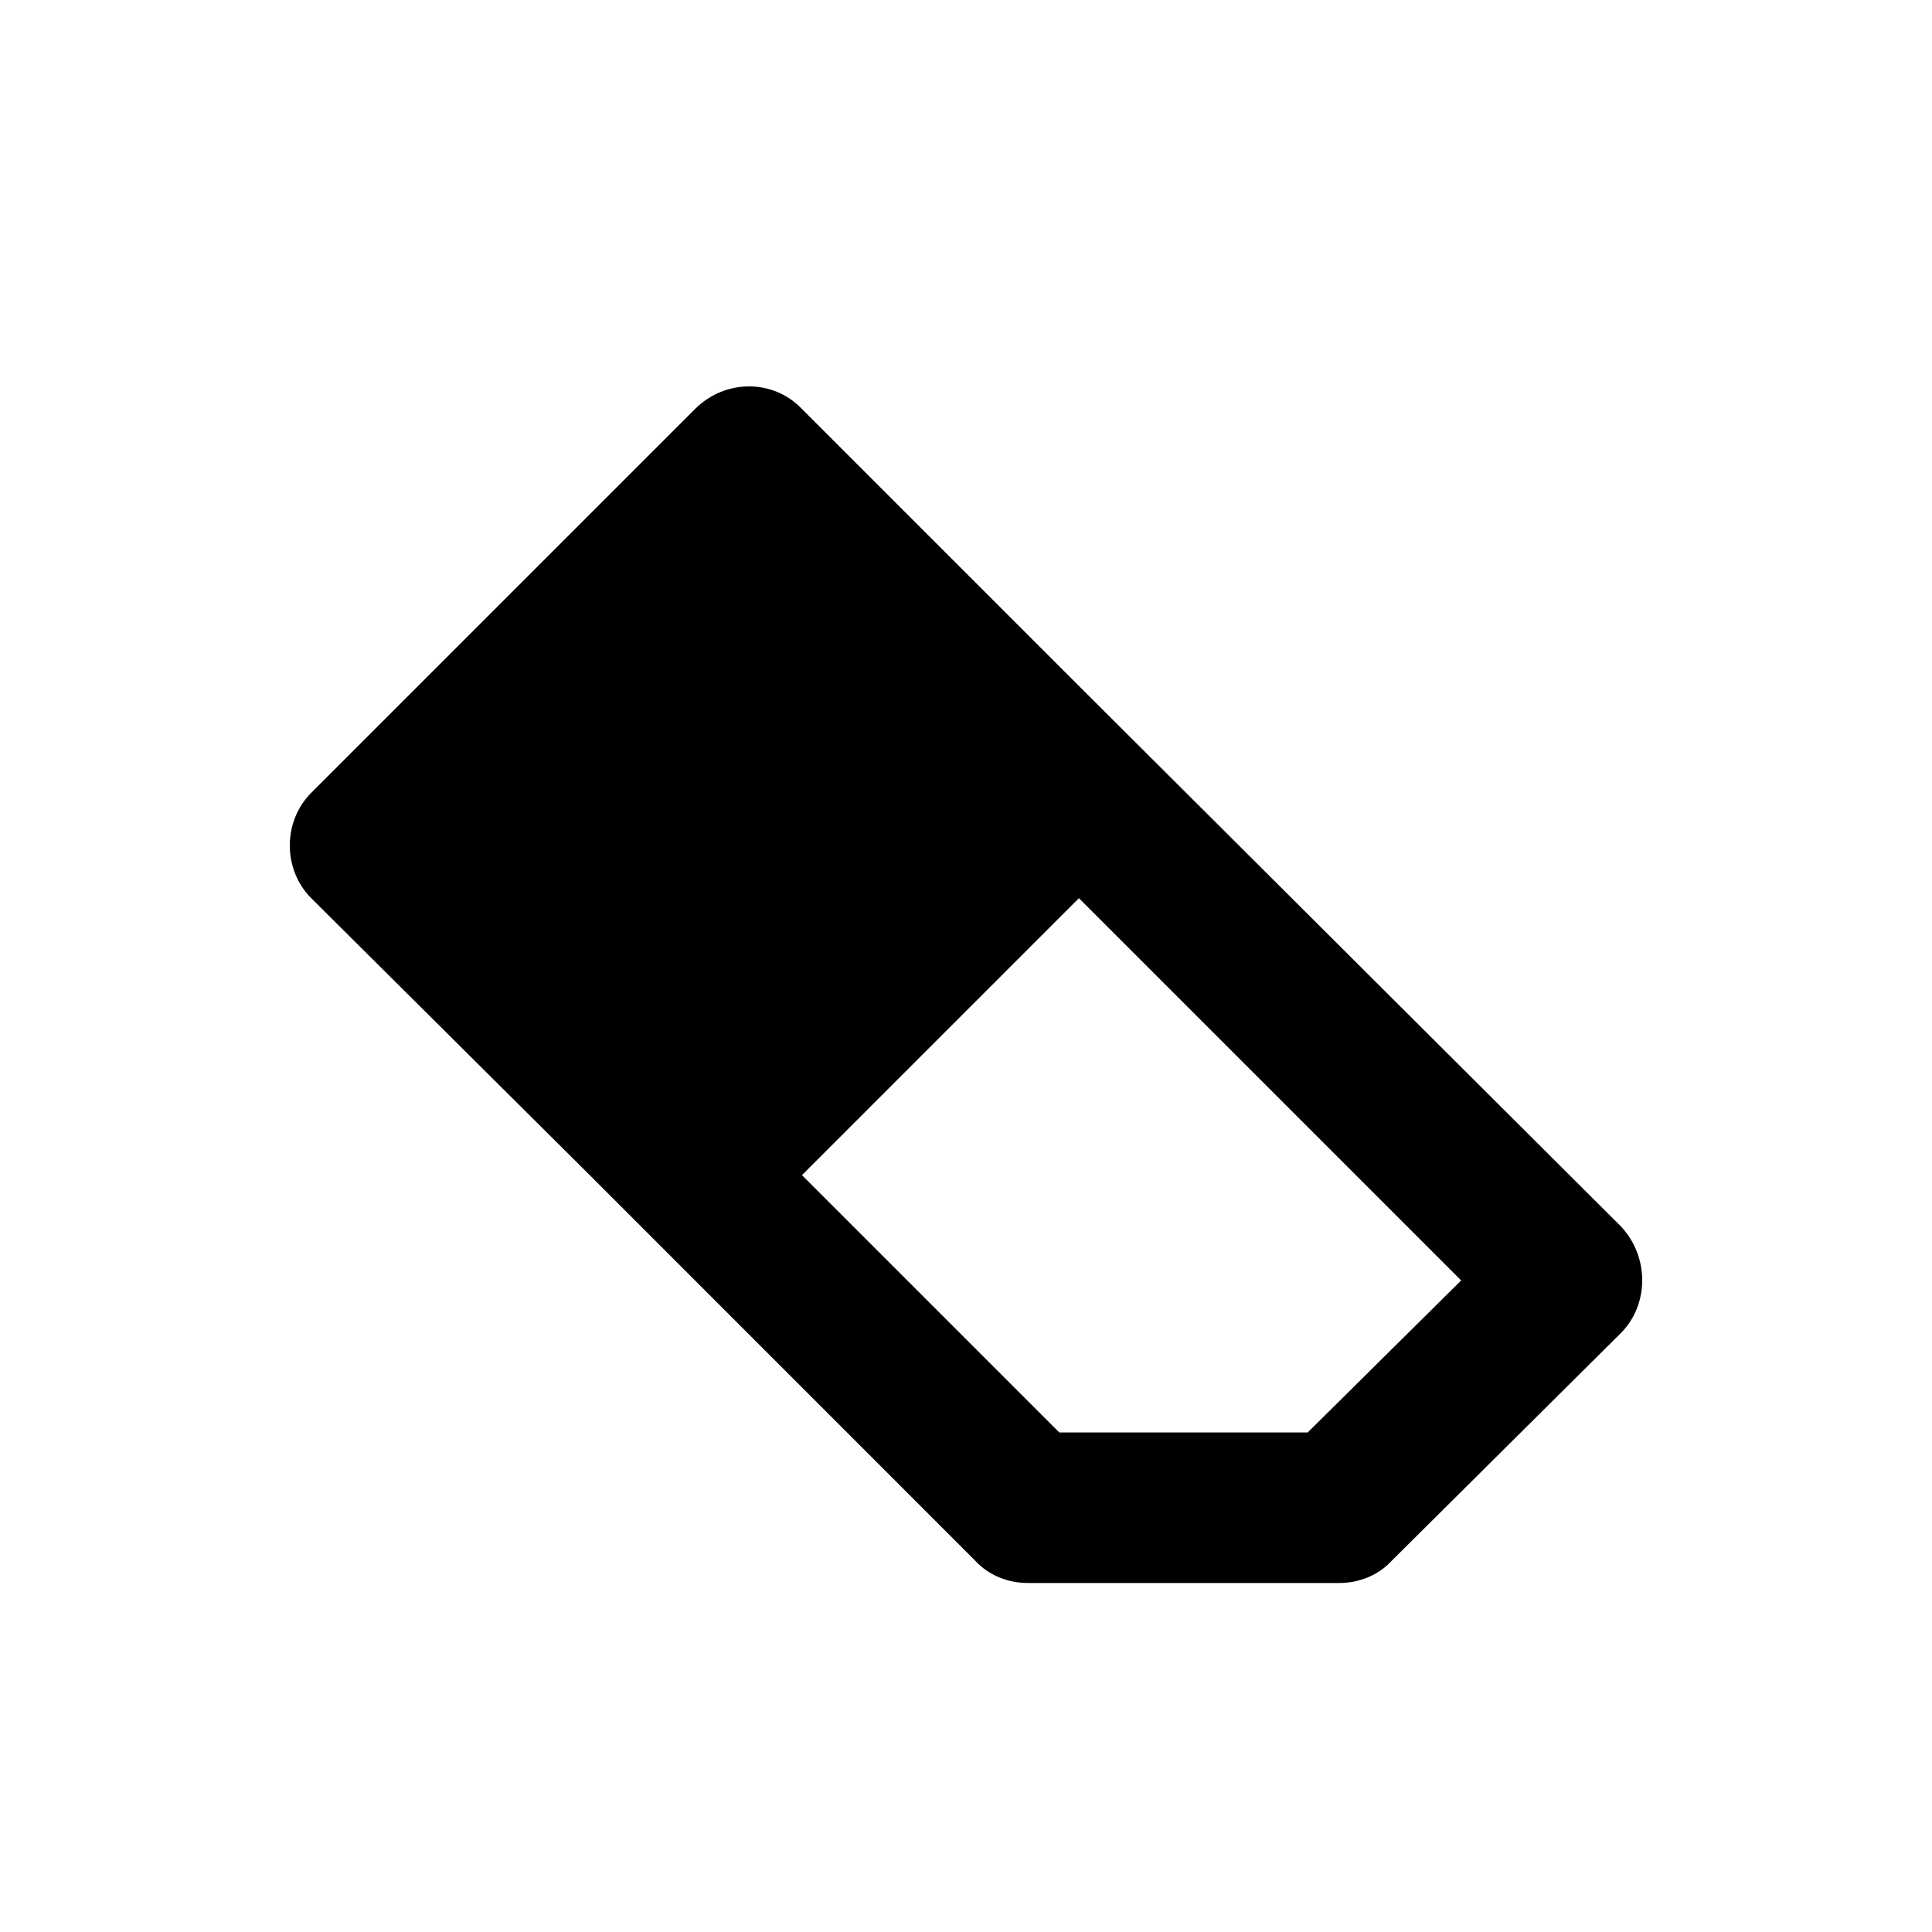 <?xml version="1.0" encoding="UTF-8" standalone="no"?>
<svg width="20px" height="20px" viewBox="0 0 20 20" version="1.1" xmlns="http://www.w3.org/2000/svg" xmlns:xlink="http://www.w3.org/1999/xlink">
    <!-- Generator: Sketch 43.2 (39069) - http://www.bohemiancoding.com/sketch -->
    <title>eraser</title>
    <desc>Created with Sketch.</desc>
    <defs></defs>
    <g stroke="none" stroke-width="1" fill="none" fill-rule="evenodd">
        <g fill="currentColor">
            <path d="M13.537,14.829 L10.966,14.829 L8.302,12.165 L11.169,9.298 L15.126,13.255 L13.537,14.829 Z M16.778,12.694 L11.169,7.101 L8.302,4.234 C8.006,3.922 7.507,3.922 7.195,4.234 L3.222,8.207 C2.926,8.503 2.926,9.002 3.222,9.298 L6.105,12.165 L10.093,16.154 C10.234,16.309 10.436,16.387 10.639,16.387 L13.864,16.387 C14.067,16.387 14.269,16.309 14.41,16.154 L16.778,13.801 C17.074,13.505 17.074,13.006 16.778,12.694 L16.778,12.694 Z"></path>
        </g>
    </g>
</svg>
